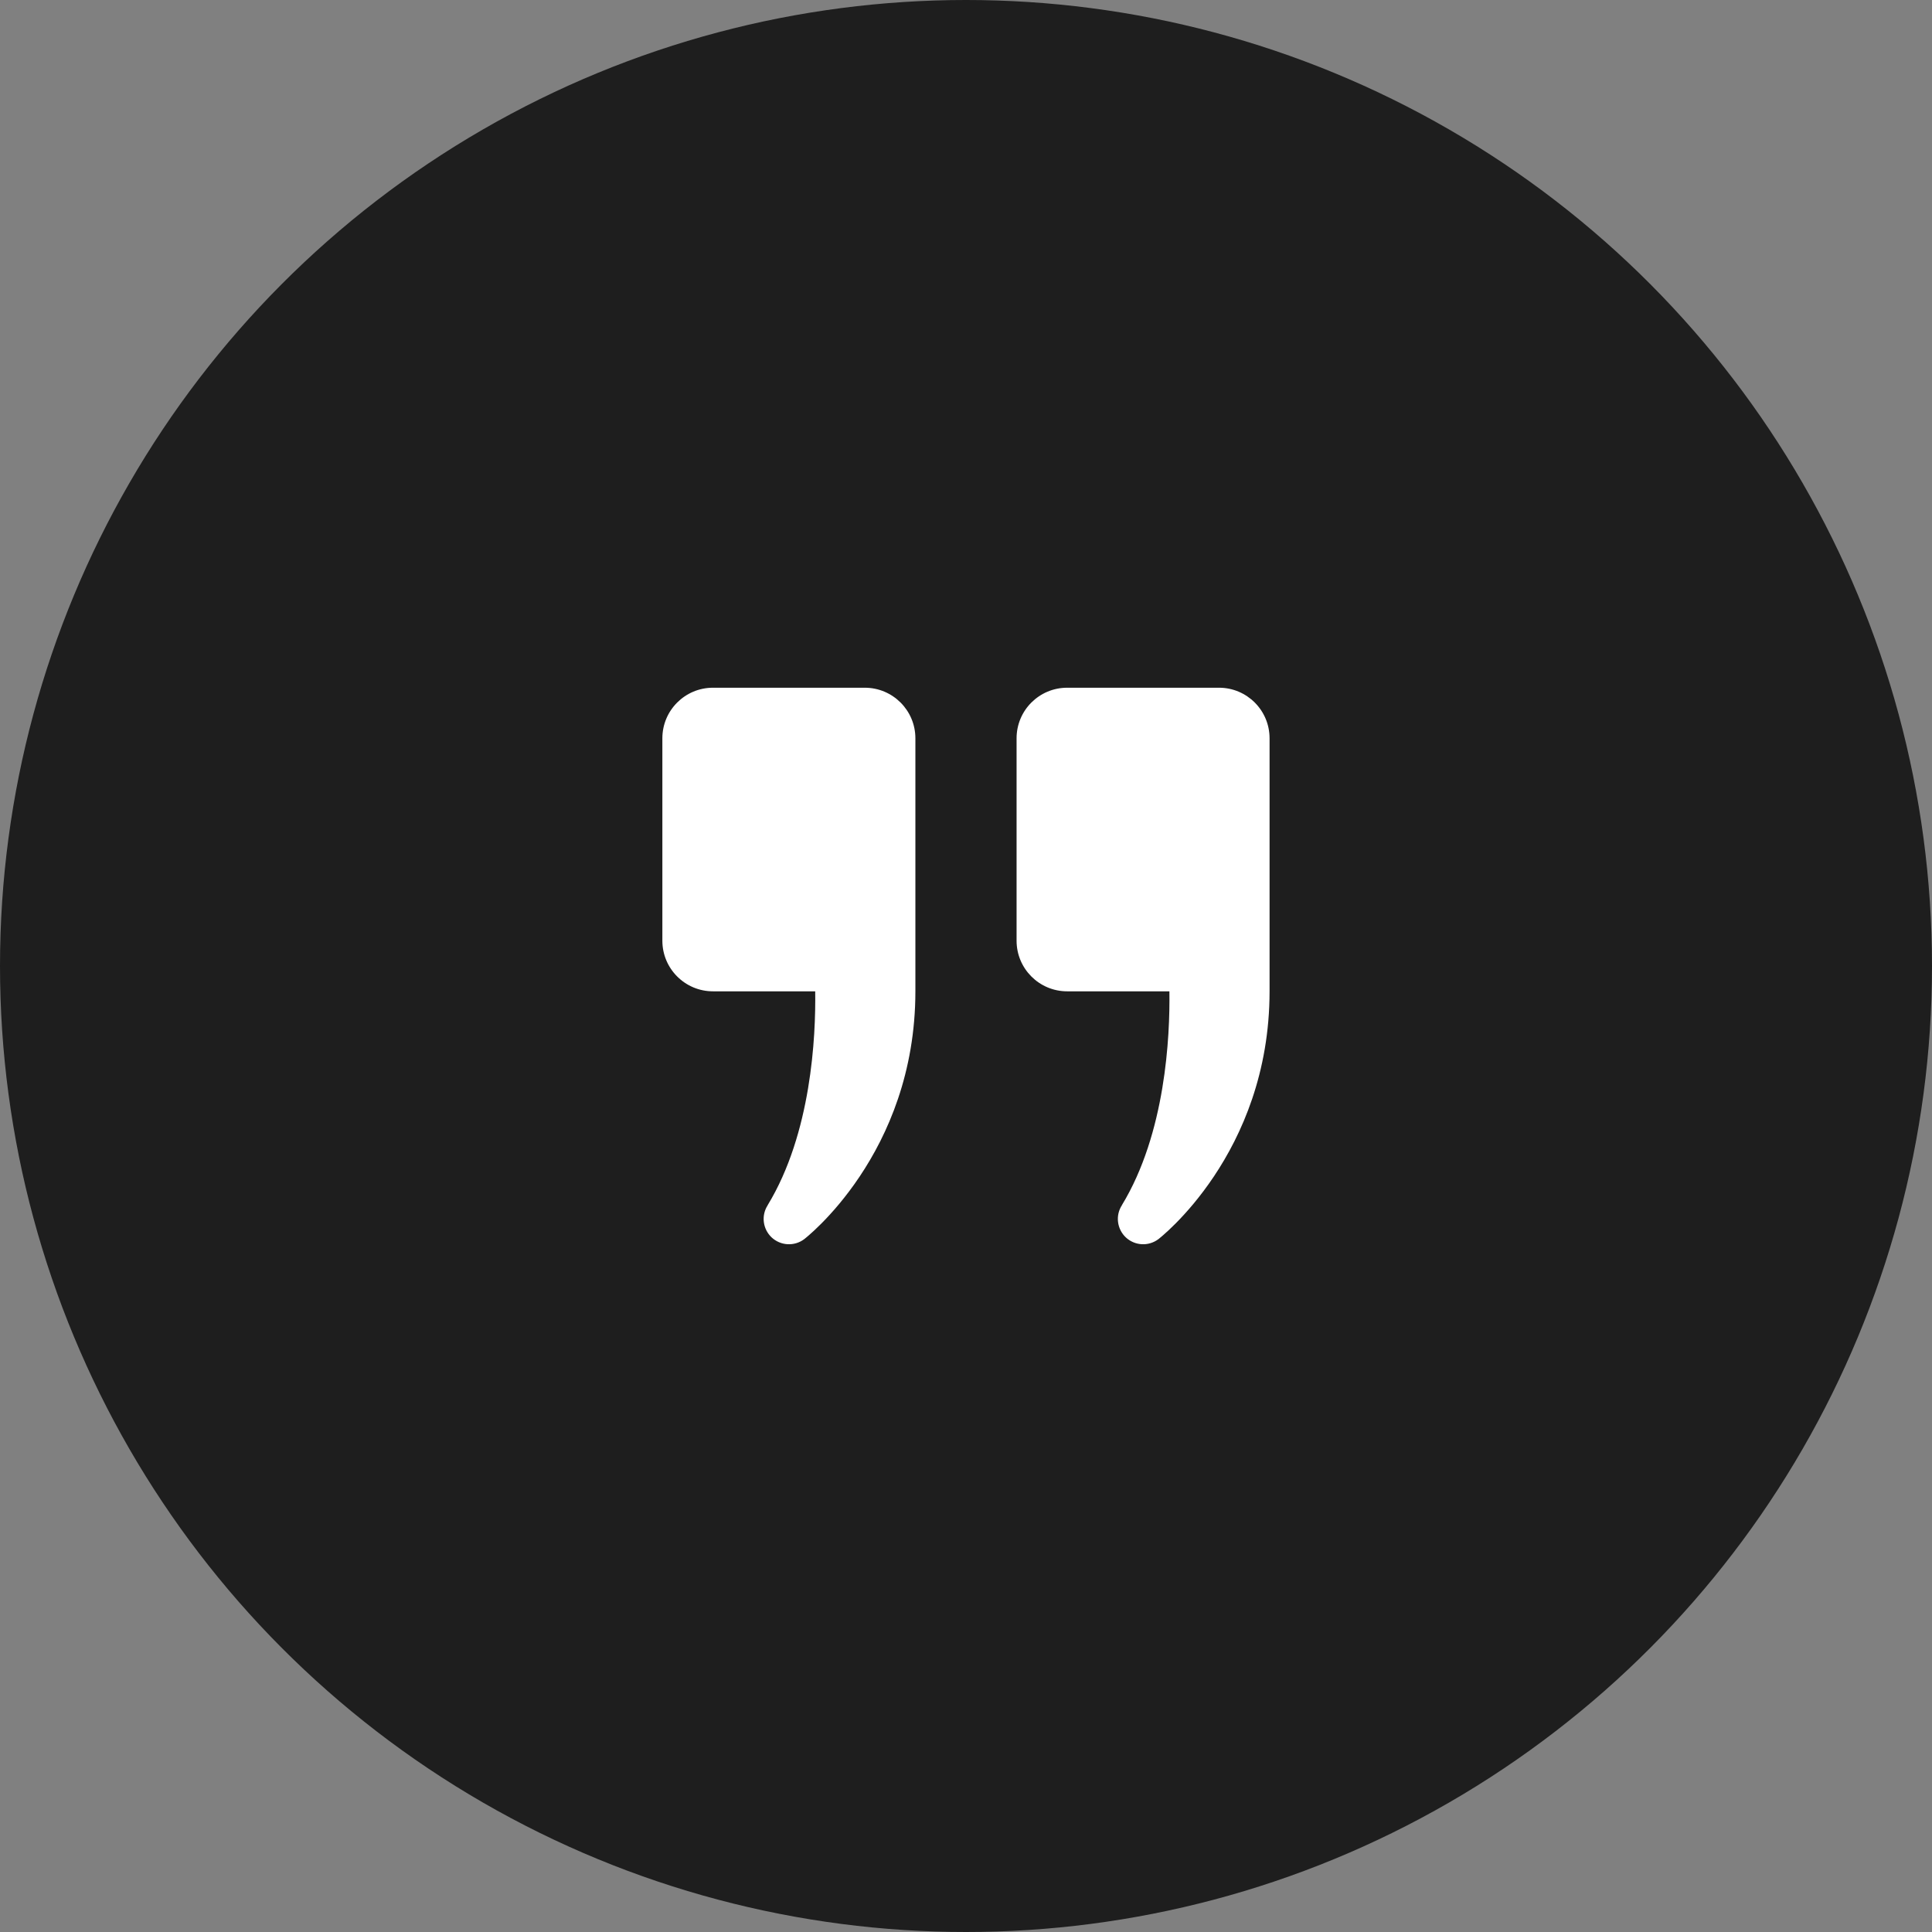 <svg width="56" height="56" viewBox="0 0 56 56" fill="none" xmlns="http://www.w3.org/2000/svg">
<rect x="0" y="0" width="56" height="56" fill="#808080" stroke="none"/>
<g clip-path="url(#clip0_22_1754)">
<circle cx="28" cy="28" r="28" fill="#1E1E1E"/>
<path d="M20.666 19.934C19.856 19.934 19.199 20.59 19.199 21.4V27.267C19.199 28.077 19.856 28.734 20.666 28.734H23.629C23.648 30.044 23.519 32.85 22.251 34.933H22.253C22.159 35.077 22.119 35.249 22.14 35.42C22.161 35.591 22.241 35.749 22.366 35.867C22.492 35.984 22.654 36.054 22.826 36.064C22.998 36.074 23.168 36.023 23.306 35.921C23.306 35.921 26.533 33.459 26.533 28.734V21.4C26.533 20.59 25.876 19.934 25.066 19.934H20.666ZM30.933 19.934C30.122 19.934 29.466 20.59 29.466 21.4V27.267C29.466 28.077 30.122 28.734 30.933 28.734H33.896C33.914 30.044 33.786 32.85 32.518 34.933H32.52C32.426 35.077 32.386 35.249 32.407 35.42C32.428 35.591 32.508 35.749 32.633 35.867C32.758 35.984 32.921 36.054 33.093 36.064C33.264 36.074 33.434 36.023 33.572 35.921C33.572 35.921 36.799 33.459 36.799 28.734V21.4C36.799 20.59 36.143 19.934 35.333 19.934H30.933Z" fill="white"/>
</g>
<defs>
<clipPath id="clip0_22_1754">
<rect width="56" height="56" fill="white"/>
</clipPath>
</defs>
</svg>
